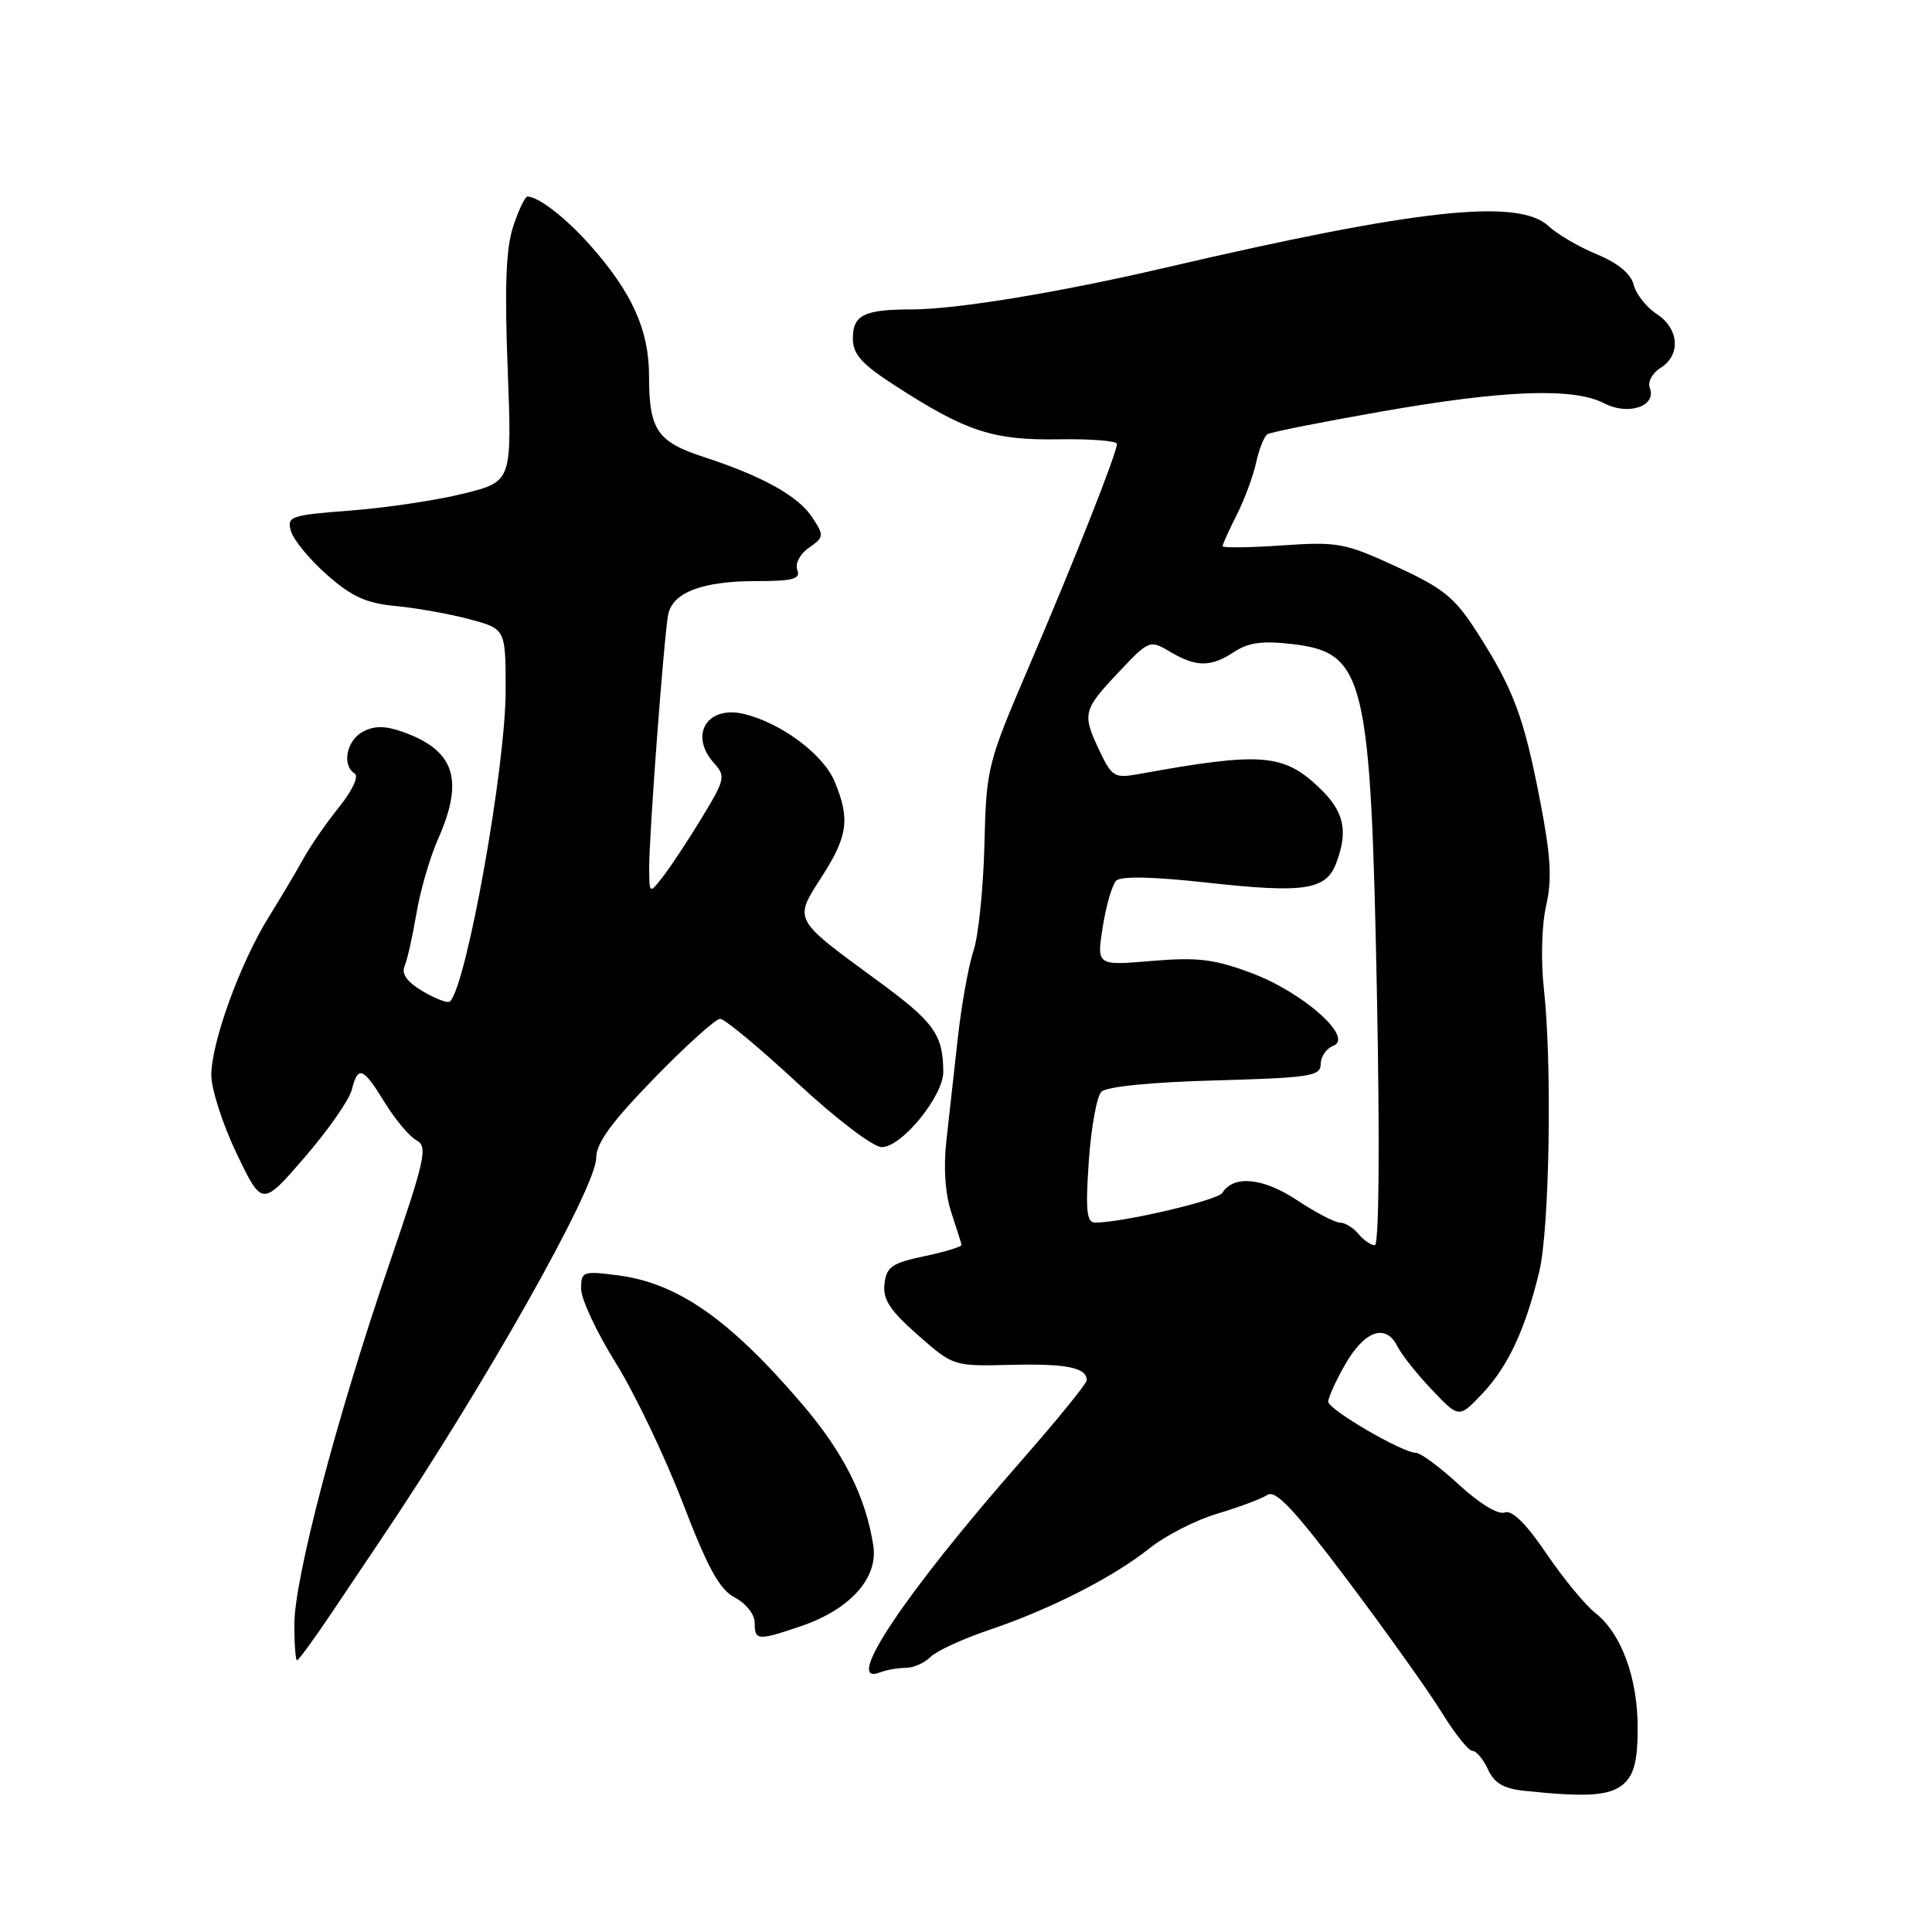 <?xml version="1.0" encoding="UTF-8" standalone="no"?>
<!DOCTYPE svg PUBLIC "-//W3C//DTD SVG 1.1//EN" "http://www.w3.org/Graphics/SVG/1.1/DTD/svg11.dtd" >
<svg xmlns="http://www.w3.org/2000/svg" xmlns:xlink="http://www.w3.org/1999/xlink" version="1.1" viewBox="0 0 256 256">
 <g >
 <path fill="currentColor"
d=" M 215.17 236.35 C 216.54 235.11 217.00 233.24 217.00 228.97 C 217.00 222.30 214.84 216.45 211.39 213.73 C 210.05 212.68 207.12 209.12 204.89 205.83 C 202.18 201.84 200.34 200.04 199.37 200.41 C 198.52 200.74 196.04 199.23 193.34 196.75 C 190.83 194.43 188.26 192.52 187.63 192.51 C 185.80 192.49 176.00 186.77 176.00 185.73 C 176.00 185.20 176.96 183.06 178.14 180.97 C 180.73 176.36 183.57 175.29 185.13 178.34 C 185.74 179.53 187.83 182.17 189.79 184.21 C 193.33 187.93 193.33 187.93 196.44 184.64 C 199.84 181.03 202.10 176.18 203.96 168.50 C 205.32 162.88 205.68 140.89 204.57 131.00 C 204.16 127.27 204.28 122.59 204.87 120.01 C 205.67 116.49 205.50 113.47 204.04 105.95 C 201.91 94.96 200.54 91.31 195.74 83.81 C 192.77 79.17 191.31 77.98 185.03 75.08 C 178.20 71.94 177.27 71.76 169.88 72.27 C 165.55 72.57 162.00 72.61 162.00 72.37 C 162.00 72.12 162.85 70.25 163.88 68.21 C 164.91 66.17 166.07 63.04 166.45 61.26 C 166.84 59.48 167.51 57.80 167.95 57.53 C 168.39 57.26 175.21 55.90 183.10 54.52 C 199.35 51.67 208.49 51.33 212.56 53.44 C 215.75 55.10 219.53 53.84 218.61 51.41 C 218.30 50.62 218.93 49.43 220.03 48.75 C 222.75 47.05 222.50 43.56 219.52 41.60 C 218.15 40.71 216.78 38.96 216.47 37.73 C 216.10 36.27 214.39 34.86 211.60 33.70 C 209.23 32.73 206.35 31.04 205.19 29.96 C 201.19 26.24 187.82 27.69 154.50 35.45 C 140.36 38.75 126.75 40.99 120.83 41.00 C 114.49 41.00 113.00 41.74 113.01 44.86 C 113.02 46.97 114.16 48.24 118.76 51.20 C 128.07 57.20 131.61 58.35 140.25 58.21 C 144.51 58.14 148.00 58.42 148.00 58.82 C 148.00 60.01 142.41 74.15 136.36 88.28 C 130.81 101.24 130.69 101.71 130.44 112.00 C 130.29 117.78 129.64 124.08 128.99 126.00 C 128.34 127.92 127.41 133.10 126.92 137.50 C 126.43 141.90 125.75 148.04 125.40 151.14 C 125.00 154.70 125.24 158.20 126.05 160.64 C 126.75 162.76 127.36 164.70 127.41 164.95 C 127.46 165.19 125.25 165.87 122.50 166.45 C 118.18 167.36 117.46 167.86 117.20 170.12 C 116.96 172.17 117.91 173.63 121.61 176.89 C 126.33 181.04 126.33 181.04 133.99 180.85 C 141.33 180.67 144.00 181.22 144.00 182.89 C 144.00 183.32 140.12 188.09 135.38 193.50 C 119.90 211.13 111.62 223.51 116.58 221.61 C 117.45 221.27 118.99 221.00 120.01 221.00 C 121.03 221.00 122.51 220.35 123.30 219.55 C 124.10 218.76 127.58 217.15 131.03 215.99 C 139.13 213.26 147.50 209.00 152.33 205.15 C 154.43 203.47 158.48 201.40 161.33 200.56 C 164.17 199.71 167.14 198.60 167.93 198.09 C 169.03 197.37 171.48 199.99 178.65 209.51 C 183.75 216.31 189.34 224.14 191.05 226.93 C 192.77 229.72 194.59 232.00 195.11 232.00 C 195.62 232.00 196.54 233.10 197.16 234.45 C 197.98 236.25 199.23 237.00 201.89 237.28 C 210.32 238.18 213.39 237.96 215.17 236.35 Z  M 43.92 213.75 C 46.22 210.31 49.10 206.04 50.30 204.25 C 64.01 183.95 79.00 157.39 79.00 153.42 C 79.00 151.47 81.02 148.70 86.67 142.89 C 90.89 138.55 94.83 135.00 95.42 135.00 C 96.02 135.00 100.62 138.83 105.66 143.50 C 110.86 148.32 115.70 152.00 116.84 152.00 C 119.48 152.00 125.00 145.24 124.99 142.02 C 124.96 137.08 123.77 135.43 116.37 130.01 C 105.00 121.68 105.16 121.98 108.87 116.20 C 112.36 110.77 112.66 108.51 110.58 103.53 C 109.08 99.96 103.56 95.83 98.65 94.62 C 93.70 93.39 91.24 97.40 94.64 101.15 C 96.16 102.84 96.06 103.31 93.06 108.25 C 91.30 111.16 89.00 114.65 87.95 116.02 C 86.04 118.50 86.04 118.50 86.02 115.05 C 85.99 110.81 87.98 84.28 88.54 81.42 C 89.12 78.51 93.07 77.00 100.15 77.00 C 105.08 77.00 106.11 76.72 105.65 75.53 C 105.33 74.68 105.98 73.42 107.19 72.58 C 109.20 71.17 109.22 70.98 107.63 68.56 C 105.78 65.73 101.09 63.12 93.24 60.55 C 87.06 58.53 86.00 56.96 86.00 49.80 C 86.00 43.74 83.75 38.75 78.20 32.50 C 74.98 28.88 71.46 26.13 69.91 26.04 C 69.59 26.02 68.73 27.79 68.01 29.98 C 67.04 32.90 66.85 37.91 67.27 48.88 C 67.84 63.80 67.84 63.80 61.52 65.38 C 58.04 66.26 51.32 67.27 46.58 67.64 C 38.43 68.26 37.99 68.41 38.56 70.40 C 38.90 71.55 41.04 74.15 43.33 76.17 C 46.63 79.08 48.54 79.94 52.50 80.31 C 55.25 80.57 59.64 81.36 62.25 82.06 C 67.00 83.34 67.00 83.34 67.00 91.49 C 67.00 101.64 61.84 130.49 59.63 132.70 C 59.36 132.97 57.75 132.37 56.05 131.37 C 53.95 130.13 53.17 129.06 53.61 128.02 C 53.97 127.19 54.67 124.04 55.18 121.04 C 55.68 118.03 56.97 113.59 58.05 111.16 C 61.55 103.25 60.24 99.38 53.26 96.94 C 51.00 96.15 49.57 96.16 48.07 96.96 C 45.91 98.12 45.27 101.43 47.00 102.50 C 47.57 102.85 46.70 104.74 44.94 106.93 C 43.25 109.02 41.12 112.11 40.19 113.80 C 39.26 115.48 37.19 118.97 35.58 121.56 C 31.82 127.61 28.00 138.14 28.00 142.46 C 28.00 144.32 29.51 149.00 31.36 152.86 C 34.73 159.88 34.73 159.88 40.37 153.35 C 43.47 149.76 46.28 145.74 46.61 144.41 C 47.44 141.13 48.09 141.38 51.00 146.12 C 52.38 148.36 54.26 150.60 55.19 151.10 C 56.72 151.92 56.36 153.53 51.49 167.75 C 44.62 187.80 39.01 209.14 39.00 215.25 C 39.00 217.86 39.16 220.00 39.36 220.00 C 39.56 220.00 41.61 217.19 43.92 213.75 Z  M 106.18 215.46 C 112.64 213.25 116.38 209.09 115.72 204.82 C 114.72 198.32 111.78 192.47 106.27 186.03 C 96.64 174.78 89.79 170.00 81.82 168.98 C 77.21 168.39 77.00 168.47 77.00 170.79 C 77.00 172.13 79.06 176.53 81.58 180.58 C 84.10 184.62 88.09 192.96 90.46 199.12 C 93.81 207.84 95.34 210.62 97.38 211.69 C 98.85 212.46 100.00 213.92 100.00 215.03 C 100.00 217.40 100.39 217.43 106.18 215.46 Z  M 180.00 163.50 C 179.32 162.68 178.21 162.00 177.55 162.00 C 176.89 162.00 174.32 160.66 171.85 159.02 C 167.36 156.05 163.44 155.67 161.96 158.07 C 161.35 159.05 148.74 162.00 145.11 162.00 C 143.99 162.00 143.82 160.42 144.27 153.89 C 144.58 149.42 145.33 145.27 145.94 144.66 C 146.62 143.98 152.59 143.39 161.03 143.16 C 173.61 142.81 175.00 142.60 175.00 140.99 C 175.00 140.01 175.75 138.93 176.67 138.57 C 179.45 137.51 172.69 131.50 165.82 128.93 C 160.87 127.08 158.69 126.82 152.60 127.33 C 145.31 127.95 145.31 127.95 146.12 122.81 C 146.57 119.98 147.37 117.23 147.90 116.70 C 148.53 116.07 152.81 116.16 160.00 116.96 C 172.81 118.37 175.69 117.94 177.04 114.41 C 178.69 110.05 178.11 107.50 174.75 104.32 C 170.03 99.85 167.07 99.63 150.98 102.55 C 147.68 103.15 147.35 102.96 145.73 99.56 C 143.36 94.59 143.48 94.11 148.18 89.12 C 152.27 84.79 152.33 84.76 155.06 86.37 C 158.53 88.42 160.43 88.42 163.57 86.36 C 165.45 85.13 167.34 84.88 171.28 85.35 C 180.87 86.48 181.64 89.72 182.46 132.25 C 182.84 151.98 182.72 165.00 182.17 165.00 C 181.66 165.00 180.68 164.32 180.00 163.50 Z "/>
</g>
</svg>